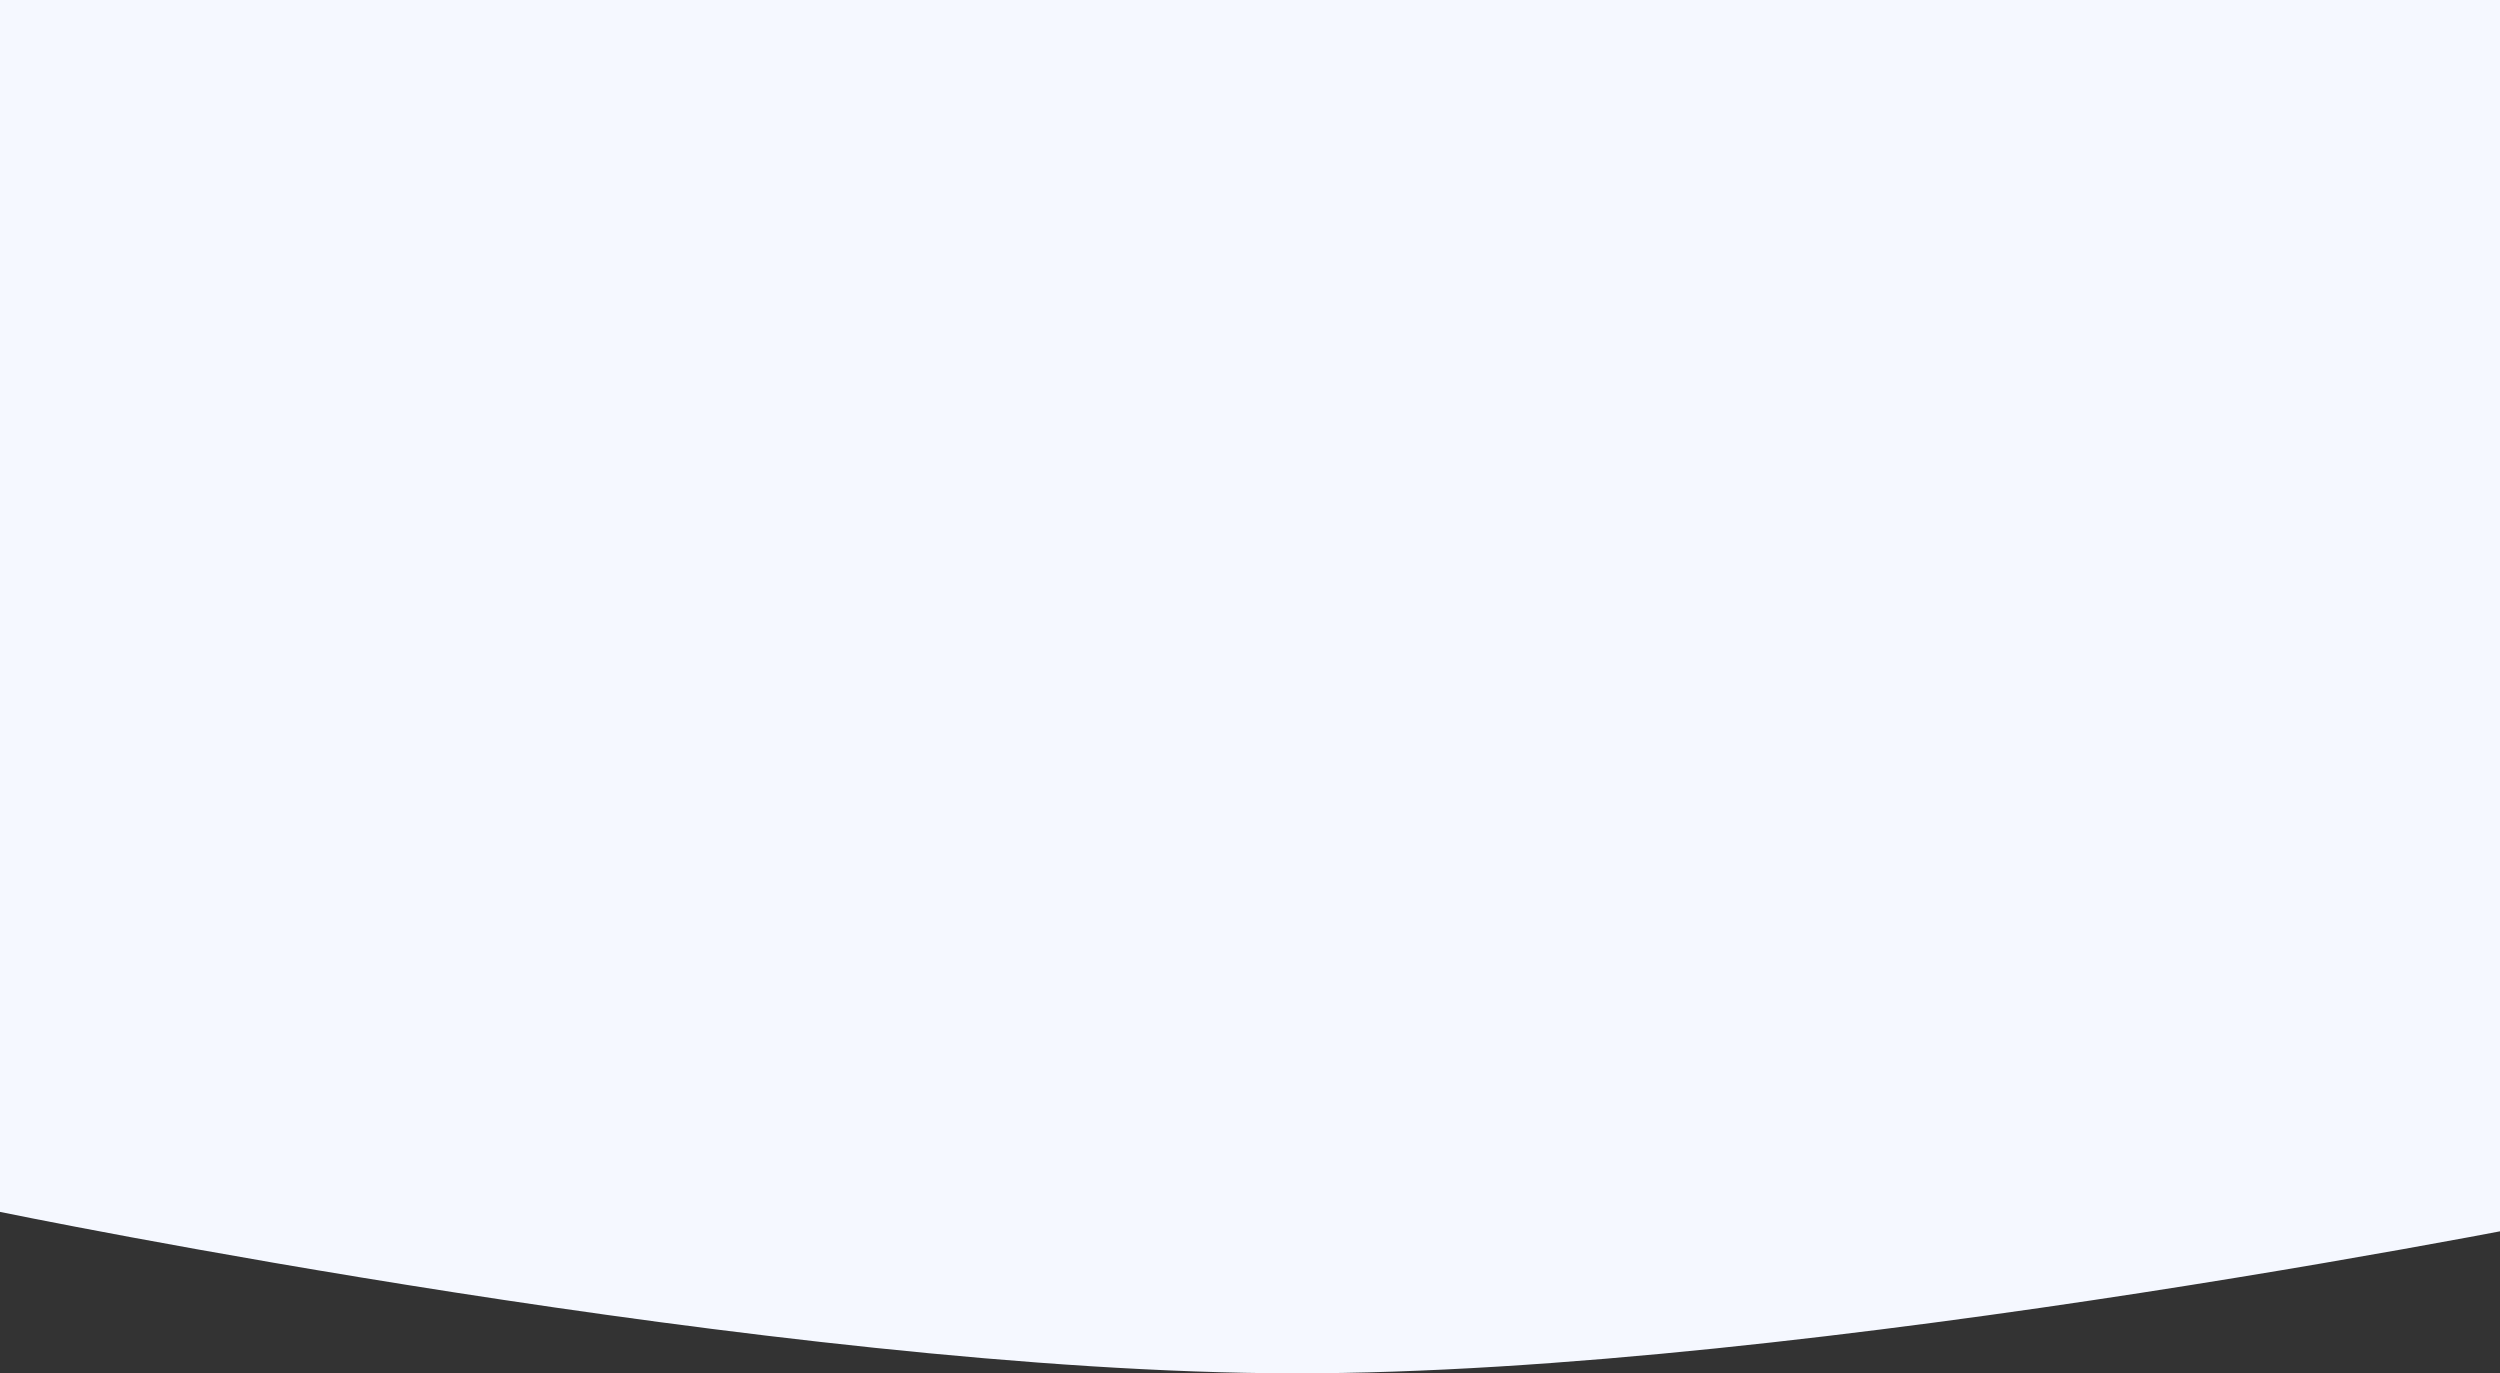 <svg width="375" height="206" viewBox="0 0 375 206" fill="none" xmlns="http://www.w3.org/2000/svg">
<rect x="0" y="0" width="375" height="206" fill="#333333" stroke="none"/>
<path d="M0 0H390V181.785C390 181.785 271.719 206.096 194 206C117.05 205.905 0 181.785 0 181.785V0Z" fill="#F5F8FF"/>
</svg>

